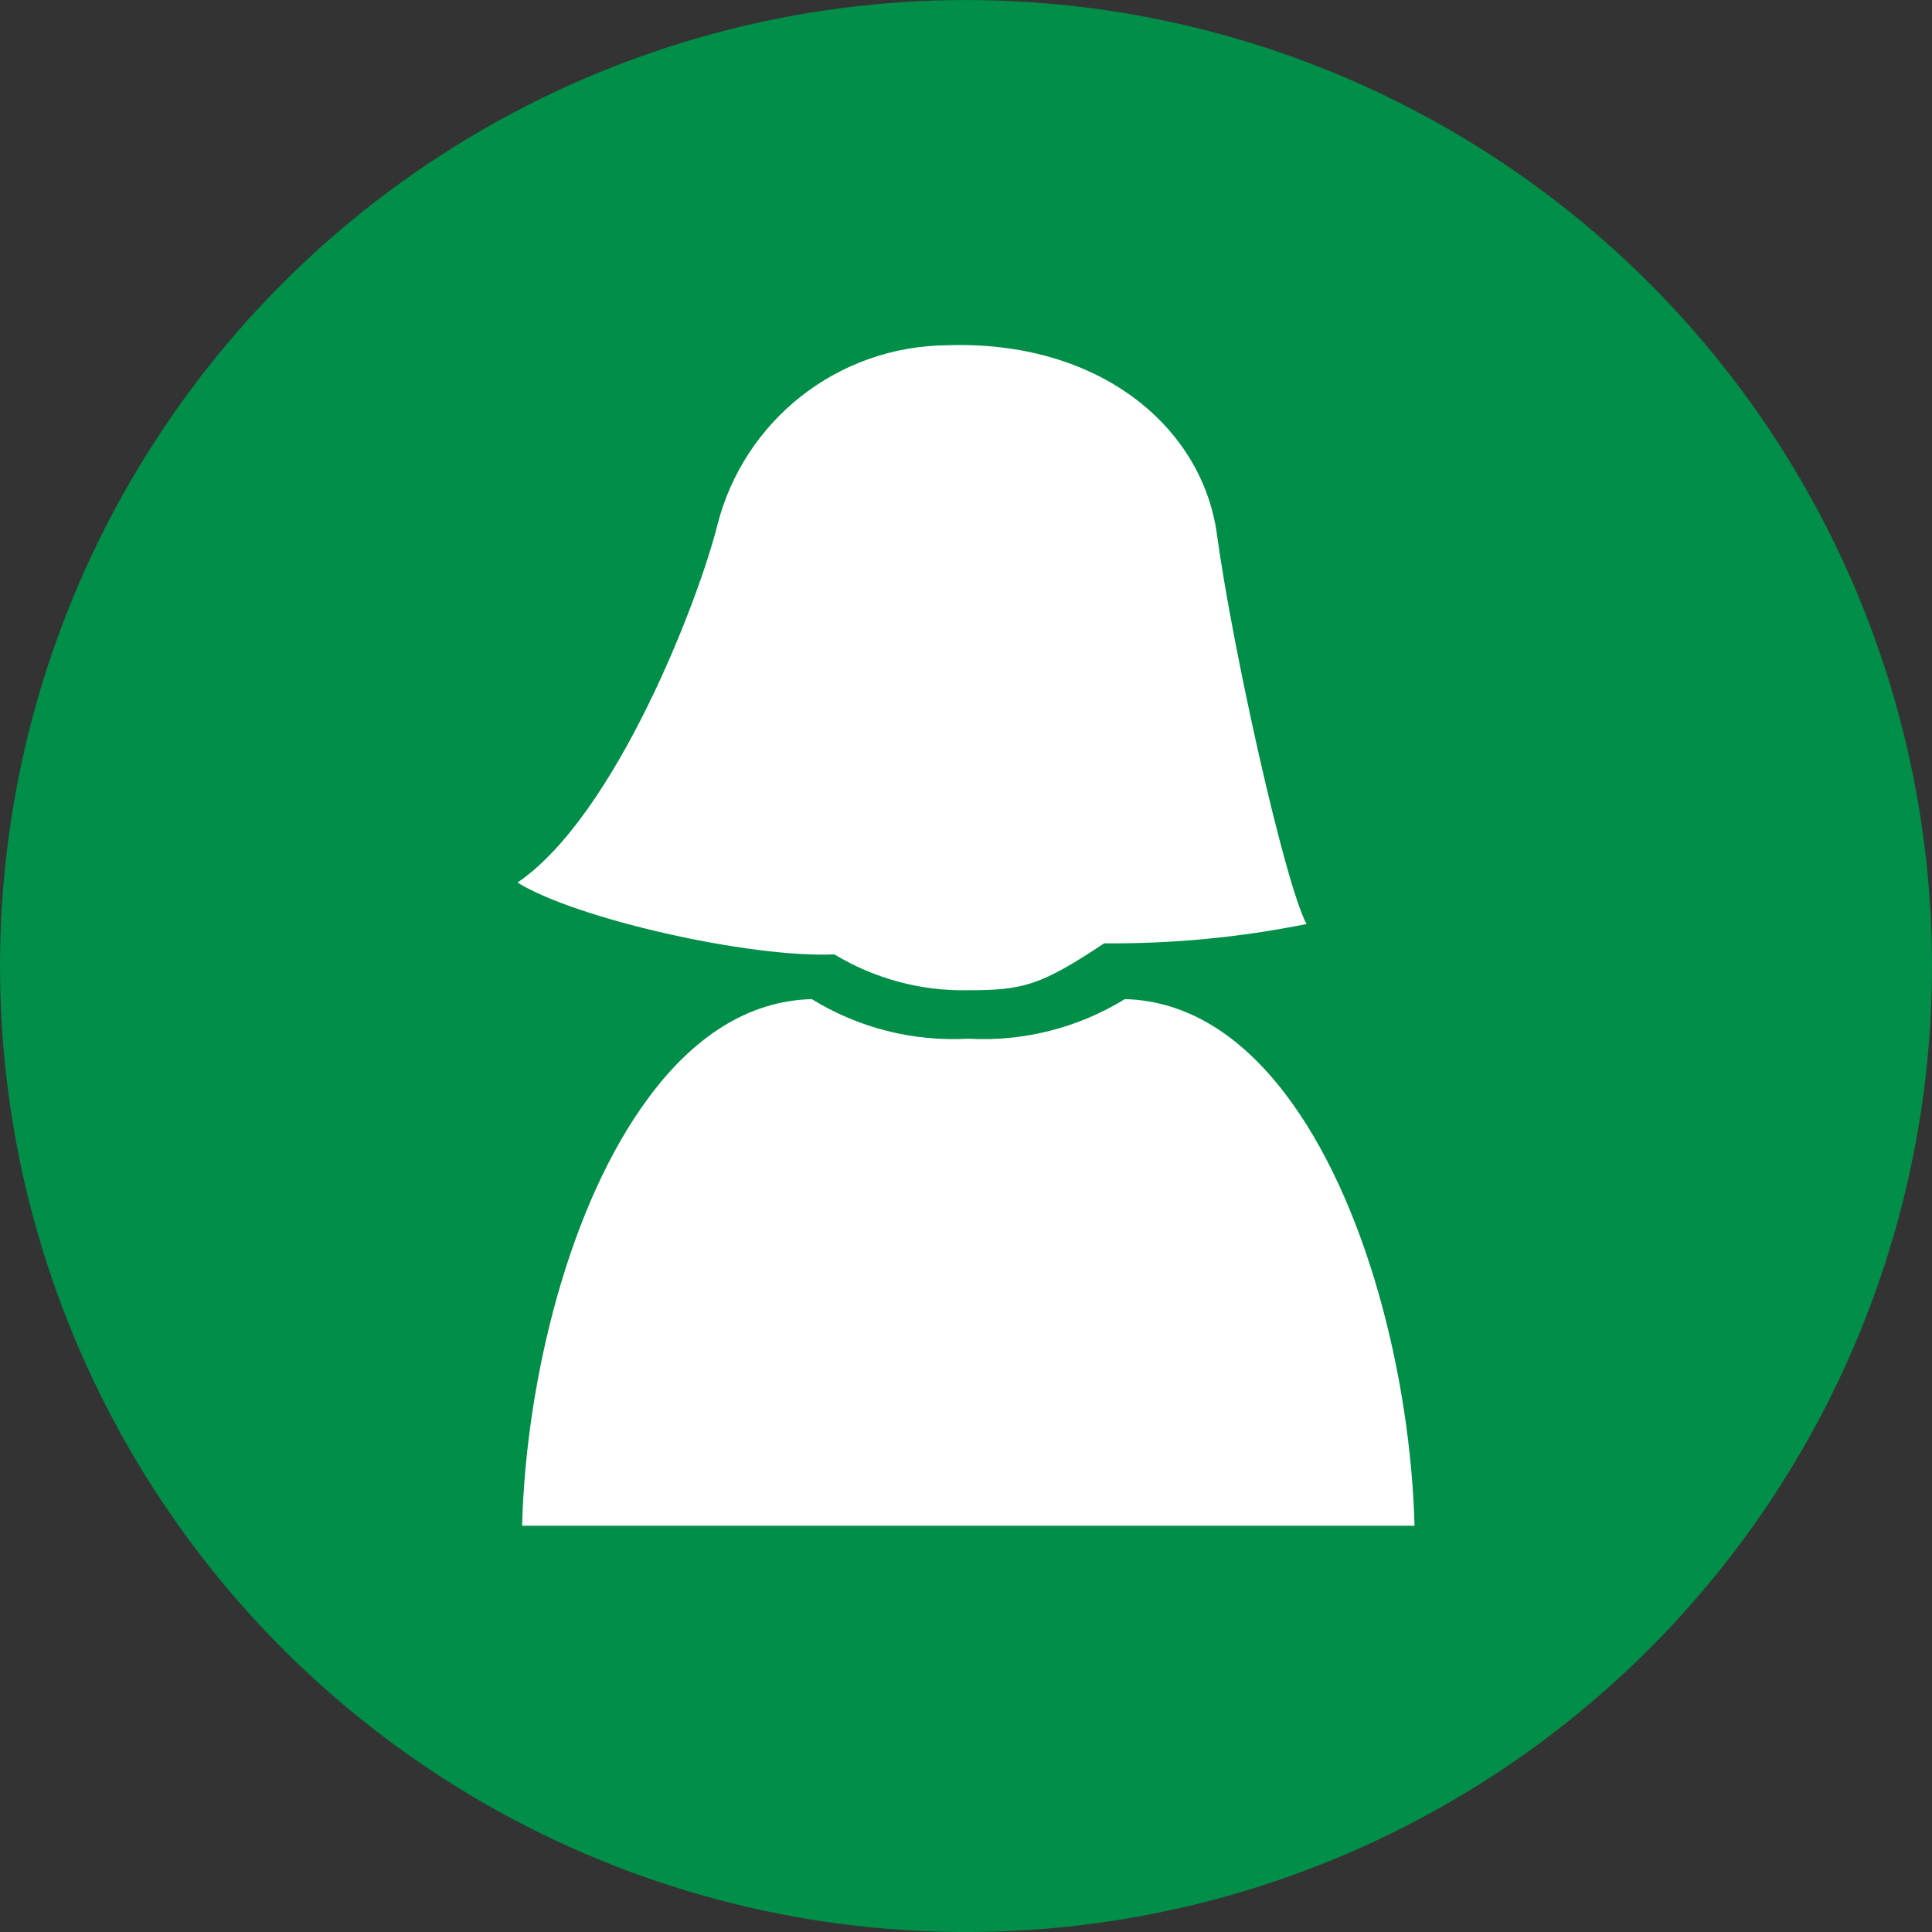 <svg xmlns="http://www.w3.org/2000/svg" width="56" height="56" viewBox="0 0 56 56" fill="none"><rect x="0" y="0" width="56" height="56" fill="#333333" stroke="none"/><circle cx="28" cy="28.001" r="28" fill="#008E48"></circle><path fill-rule="evenodd" clip-rule="evenodd" d="M32.604 28.96C31.243 29.797 29.66 30.197 28.065 30.107C26.472 30.197 24.889 29.797 23.53 28.96C21.652 29.008 20.078 30.098 18.824 31.784C16.497 34.889 15.244 40.002 15.133 44.224H41.001C40.886 39.946 39.607 34.765 37.228 31.672C35.983 30.051 34.439 29.007 32.604 28.96L32.604 28.96Z" fill="white"></path><path fill-rule="evenodd" clip-rule="evenodd" d="M35.274 15.489C34.846 12.366 31.851 9.838 27.398 10.009C25.882 10.03 24.415 10.548 23.223 11.484C22.031 12.42 21.18 13.722 20.801 15.19C20.266 17.355 17.853 23.639 15 25.581C16.673 26.625 21.708 27.771 24.185 27.664H24.185C25.352 28.369 26.694 28.729 28.056 28.703C29.669 28.703 30.166 28.562 32.005 27.343V27.343C33.974 27.36 35.94 27.172 37.87 26.783C37.237 25.598 35.735 18.852 35.273 15.489L35.274 15.489Z" fill="white"></path></svg>